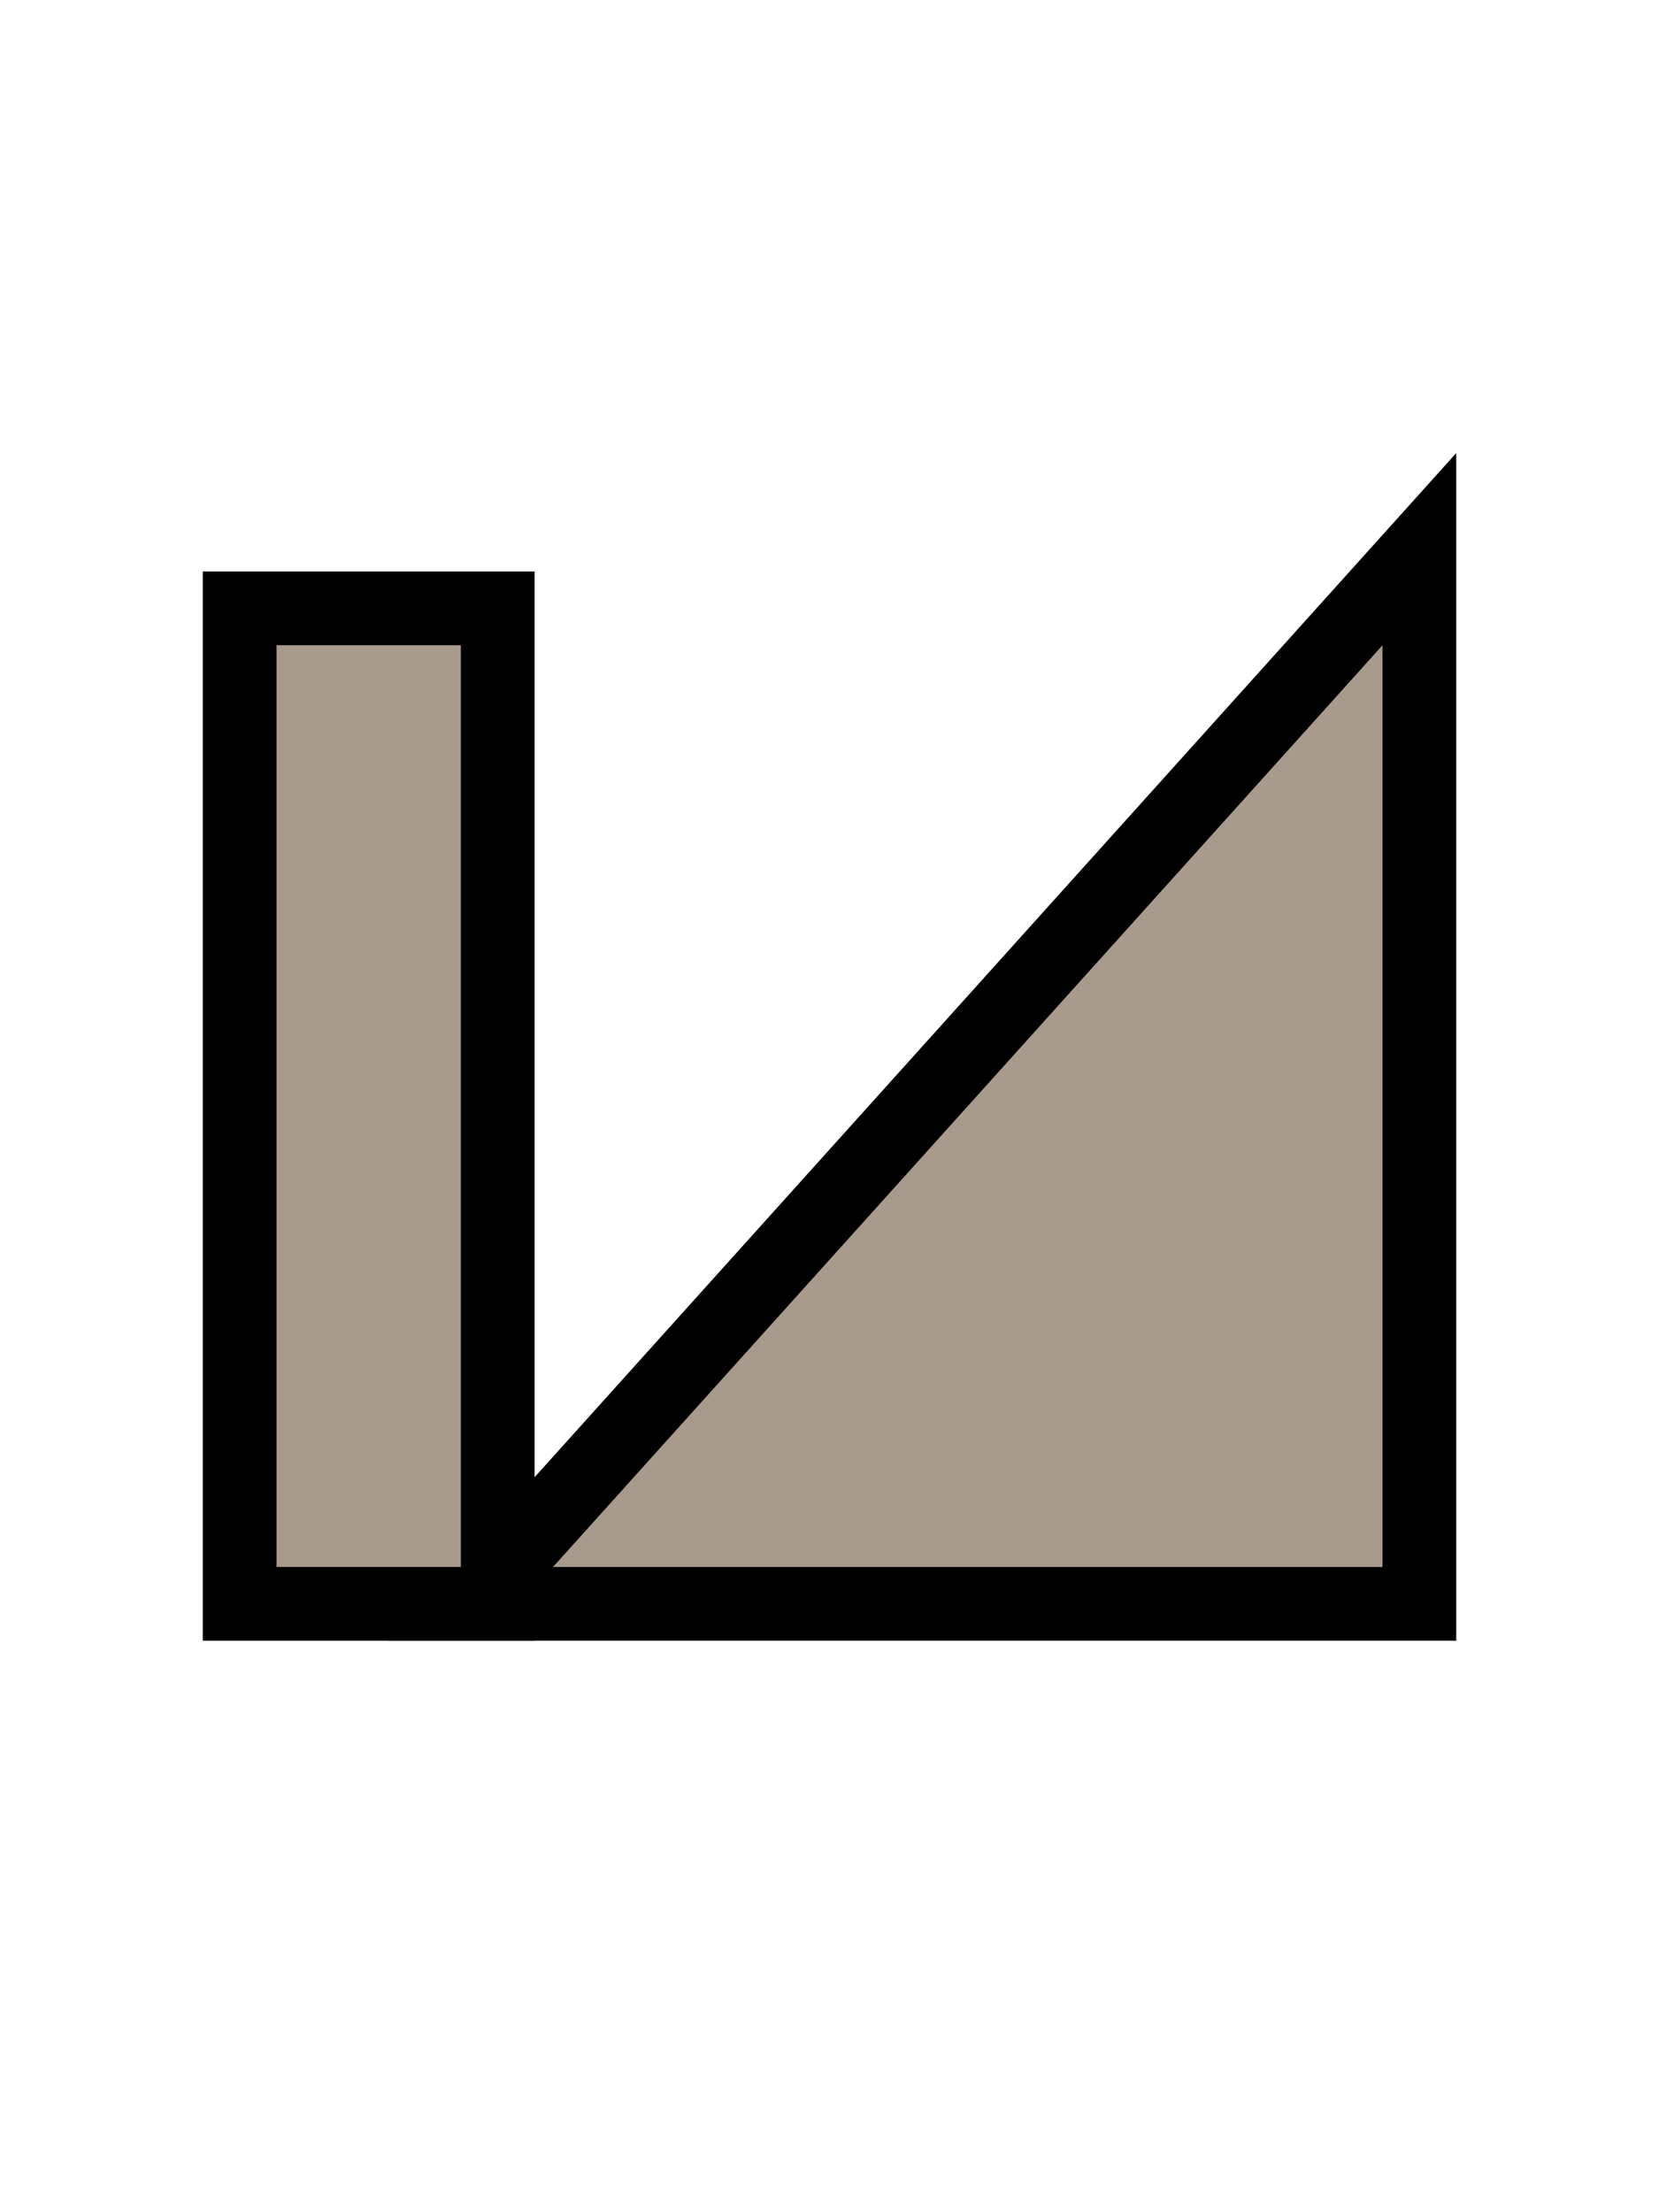 <svg width="18" height="24" version="1.1" xmlns="http://www.w3.org/2000/svg">
	<g transform="translate(-3)" fill="none" stroke="#000001" stroke-linecap="square" stroke-width="1.6">
		<rect x="6" y="7" width="2" height="10" style="paint-order:markers fill stroke"/>
		<path d="m9 17 9-10v10z"/>
	</g>
	<g transform="translate(-3)" fill="#a89a8c">
		<rect x="6" y="7" width="2" height="10" style="paint-order:markers fill stroke"/>
		<path d="m9 17 9-10v10z"/>
	</g>
</svg>
